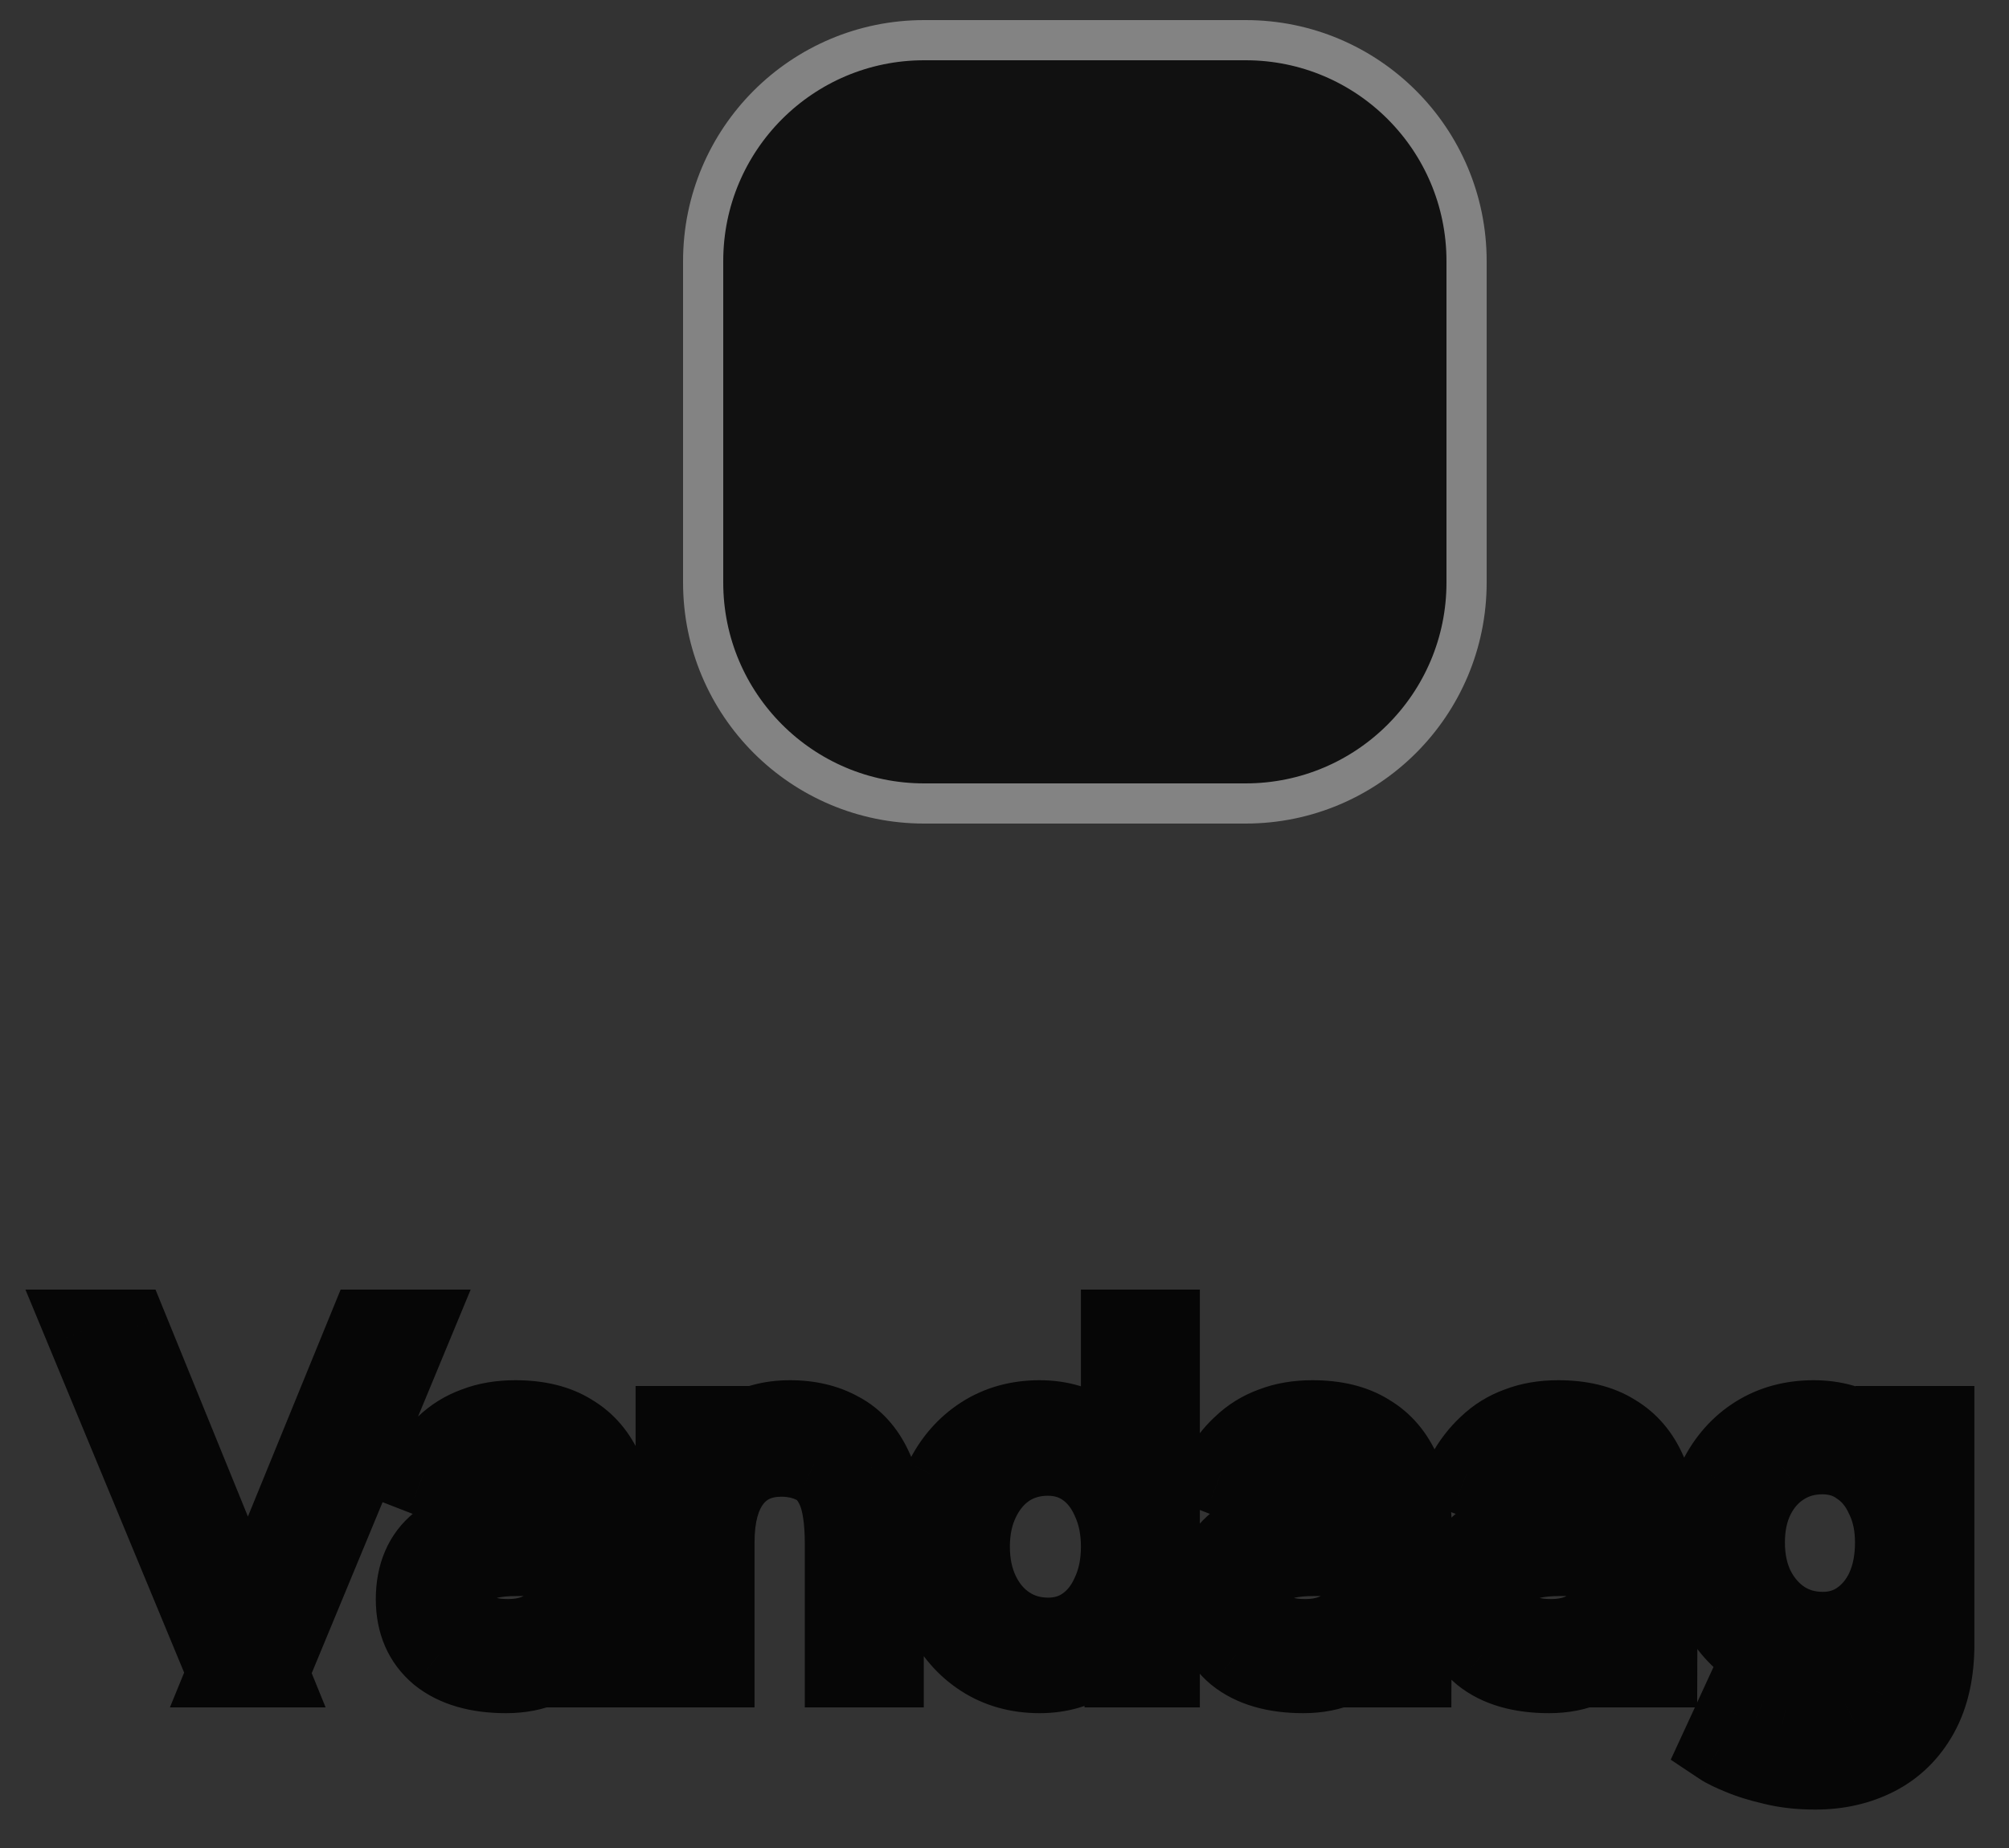 <svg width="50" height="46" viewBox="0 0 50 46" fill="none" xmlns="http://www.w3.org/2000/svg">
<rect x="0" y="0" width="50" height="46" fill="#333333" stroke="none"/>
<path d="M17.689 11.534L18.375 11.291C24.19 9.223 30.553 9.31 36.31 11.534V11.534" stroke="#060606" stroke-linecap="round"/>
<path d="M17.5 6.5C17.5 3.462 19.962 1 23 1H31C34.038 1 36.5 3.462 36.5 6.5V14.5C36.5 17.538 34.038 20 31 20H23C19.962 20 17.5 17.538 17.5 14.5V6.5Z" fill="#111111" stroke="#838383"/>
<mask id="path-3-outside-1_39_1926" maskUnits="userSpaceOnUse" x="0" y="31.5" width="50" height="14" fill="black">
<rect fill="white" y="31.5" width="50" height="14"/>
<path d="M5.717 41.5L9.149 33.1H10.217L6.737 41.5H5.717ZM5.609 41.5L2.129 33.1H3.197L6.617 41.5H5.609ZM14.397 41.5L14.349 40.516V38.332C14.349 37.86 14.297 37.472 14.193 37.168C14.089 36.856 13.925 36.62 13.701 36.46C13.477 36.3 13.185 36.22 12.825 36.22C12.497 36.22 12.213 36.288 11.973 36.424C11.741 36.552 11.549 36.76 11.397 37.048L10.533 36.712C10.685 36.432 10.869 36.192 11.085 35.992C11.301 35.784 11.553 35.628 11.841 35.524C12.129 35.412 12.457 35.356 12.825 35.356C13.385 35.356 13.845 35.468 14.205 35.692C14.573 35.908 14.849 36.232 15.033 36.664C15.217 37.088 15.305 37.616 15.297 38.248L15.285 41.5H14.397ZM12.597 41.644C11.893 41.644 11.341 41.484 10.941 41.164C10.549 40.836 10.353 40.384 10.353 39.808C10.353 39.2 10.553 38.736 10.953 38.416C11.361 38.088 11.929 37.924 12.657 37.924H14.373V38.728H12.873C12.313 38.728 11.913 38.82 11.673 39.004C11.441 39.188 11.325 39.452 11.325 39.796C11.325 40.108 11.441 40.356 11.673 40.54C11.905 40.716 12.229 40.804 12.645 40.804C12.989 40.804 13.289 40.732 13.545 40.588C13.801 40.436 13.997 40.224 14.133 39.952C14.277 39.672 14.349 39.344 14.349 38.968H14.757C14.757 39.784 14.573 40.436 14.205 40.924C13.837 41.404 13.301 41.644 12.597 41.644ZM16.819 41.5V35.5H17.718L17.779 36.604V41.5H16.819ZM21.03 41.5V38.428H21.991V41.5H21.03ZM21.03 38.428C21.03 37.836 20.962 37.384 20.826 37.072C20.691 36.76 20.503 36.548 20.262 36.436C20.023 36.316 19.75 36.256 19.447 36.256C18.919 36.256 18.506 36.444 18.21 36.82C17.922 37.188 17.779 37.712 17.779 38.392H17.311C17.311 37.76 17.402 37.216 17.587 36.76C17.77 36.304 18.038 35.956 18.39 35.716C18.742 35.476 19.166 35.356 19.663 35.356C20.134 35.356 20.543 35.452 20.887 35.644C21.238 35.828 21.511 36.124 21.703 36.532C21.902 36.94 21.998 37.476 21.991 38.14V38.428H21.03ZM27.95 41.5L27.902 40.384V33.1H28.862V41.5H27.95ZM25.874 41.644C25.338 41.644 24.866 41.512 24.458 41.248C24.05 40.984 23.73 40.616 23.498 40.144C23.274 39.664 23.162 39.116 23.162 38.5C23.162 37.876 23.274 37.328 23.498 36.856C23.73 36.384 24.05 36.016 24.458 35.752C24.866 35.488 25.338 35.356 25.874 35.356C26.378 35.356 26.818 35.488 27.194 35.752C27.578 36.016 27.874 36.384 28.082 36.856C28.29 37.328 28.394 37.876 28.394 38.5C28.394 39.116 28.29 39.664 28.082 40.144C27.874 40.616 27.578 40.984 27.194 41.248C26.818 41.512 26.378 41.644 25.874 41.644ZM26.09 40.768C26.442 40.768 26.754 40.672 27.026 40.48C27.298 40.288 27.51 40.02 27.662 39.676C27.822 39.332 27.902 38.94 27.902 38.5C27.902 38.06 27.822 37.668 27.662 37.324C27.51 36.98 27.298 36.712 27.026 36.52C26.754 36.328 26.438 36.232 26.078 36.232C25.702 36.232 25.366 36.328 25.07 36.52C24.782 36.712 24.554 36.98 24.386 37.324C24.218 37.668 24.134 38.06 24.134 38.5C24.134 38.94 24.218 39.332 24.386 39.676C24.554 40.02 24.786 40.288 25.082 40.48C25.378 40.672 25.714 40.768 26.09 40.768ZM34.237 41.5L34.189 40.516V38.332C34.189 37.86 34.137 37.472 34.033 37.168C33.929 36.856 33.765 36.62 33.541 36.46C33.317 36.3 33.025 36.22 32.665 36.22C32.337 36.22 32.053 36.288 31.813 36.424C31.581 36.552 31.389 36.76 31.237 37.048L30.373 36.712C30.525 36.432 30.709 36.192 30.925 35.992C31.141 35.784 31.393 35.628 31.681 35.524C31.969 35.412 32.297 35.356 32.665 35.356C33.225 35.356 33.685 35.468 34.045 35.692C34.413 35.908 34.689 36.232 34.873 36.664C35.057 37.088 35.145 37.616 35.137 38.248L35.125 41.5H34.237ZM32.437 41.644C31.733 41.644 31.181 41.484 30.781 41.164C30.389 40.836 30.193 40.384 30.193 39.808C30.193 39.2 30.393 38.736 30.793 38.416C31.201 38.088 31.769 37.924 32.497 37.924H34.213V38.728H32.713C32.153 38.728 31.753 38.82 31.513 39.004C31.281 39.188 31.165 39.452 31.165 39.796C31.165 40.108 31.281 40.356 31.513 40.54C31.745 40.716 32.069 40.804 32.485 40.804C32.829 40.804 33.129 40.732 33.385 40.588C33.641 40.436 33.837 40.224 33.973 39.952C34.117 39.672 34.189 39.344 34.189 38.968H34.597C34.597 39.784 34.413 40.436 34.045 40.924C33.677 41.404 33.141 41.644 32.437 41.644ZM40.354 41.5L40.306 40.516V38.332C40.306 37.86 40.254 37.472 40.15 37.168C40.046 36.856 39.882 36.62 39.658 36.46C39.434 36.3 39.142 36.22 38.782 36.22C38.454 36.22 38.17 36.288 37.93 36.424C37.698 36.552 37.506 36.76 37.354 37.048L36.49 36.712C36.642 36.432 36.826 36.192 37.042 35.992C37.258 35.784 37.51 35.628 37.798 35.524C38.086 35.412 38.414 35.356 38.782 35.356C39.342 35.356 39.802 35.468 40.162 35.692C40.53 35.908 40.806 36.232 40.99 36.664C41.174 37.088 41.262 37.616 41.254 38.248L41.242 41.5H40.354ZM38.554 41.644C37.85 41.644 37.298 41.484 36.898 41.164C36.506 40.836 36.31 40.384 36.31 39.808C36.31 39.2 36.51 38.736 36.91 38.416C37.318 38.088 37.886 37.924 38.614 37.924H40.33V38.728H38.83C38.27 38.728 37.87 38.82 37.63 39.004C37.398 39.188 37.282 39.452 37.282 39.796C37.282 40.108 37.398 40.356 37.63 40.54C37.862 40.716 38.186 40.804 38.602 40.804C38.946 40.804 39.246 40.732 39.502 40.588C39.758 40.436 39.954 40.224 40.09 39.952C40.234 39.672 40.306 39.344 40.306 38.968H40.714C40.714 39.784 40.53 40.436 40.162 40.924C39.794 41.404 39.258 41.644 38.554 41.644ZM45.175 44.044C44.791 44.044 44.44 44.004 44.12 43.924C43.807 43.852 43.539 43.768 43.316 43.672C43.099 43.584 42.944 43.508 42.847 43.444L43.208 42.664C43.312 42.72 43.459 42.788 43.651 42.868C43.843 42.956 44.068 43.028 44.324 43.084C44.587 43.148 44.867 43.18 45.163 43.18C45.547 43.18 45.892 43.1 46.196 42.94C46.508 42.788 46.748 42.544 46.916 42.208C47.092 41.88 47.179 41.456 47.179 40.936V35.5H48.139V40.924C48.139 41.612 48.011 42.188 47.755 42.652C47.499 43.116 47.148 43.464 46.7 43.696C46.252 43.928 45.743 44.044 45.175 44.044ZM45.139 41.452C44.603 41.452 44.132 41.324 43.724 41.068C43.316 40.812 42.995 40.456 42.764 40C42.539 39.536 42.428 39.008 42.428 38.416C42.428 37.808 42.539 37.276 42.764 36.82C42.995 36.356 43.316 35.996 43.724 35.74C44.132 35.484 44.603 35.356 45.139 35.356C45.644 35.356 46.084 35.484 46.459 35.74C46.836 35.996 47.127 36.356 47.336 36.82C47.551 37.276 47.66 37.808 47.66 38.416C47.66 39.016 47.551 39.544 47.336 40C47.127 40.456 46.836 40.812 46.459 41.068C46.084 41.324 45.644 41.452 45.139 41.452ZM45.367 40.624C45.719 40.624 46.032 40.528 46.303 40.336C46.575 40.144 46.788 39.884 46.94 39.556C47.092 39.22 47.167 38.832 47.167 38.392C47.167 37.968 47.087 37.592 46.928 37.264C46.776 36.928 46.563 36.668 46.291 36.484C46.028 36.292 45.715 36.196 45.355 36.196C44.98 36.196 44.644 36.292 44.347 36.484C44.059 36.668 43.831 36.928 43.663 37.264C43.504 37.592 43.423 37.968 43.423 38.392C43.423 38.832 43.508 39.22 43.675 39.556C43.843 39.884 44.072 40.144 44.359 40.336C44.656 40.528 44.992 40.624 45.367 40.624Z"/>
</mask>
<path d="M5.717 41.5L9.149 33.1H10.217L6.737 41.5H5.717ZM5.609 41.5L2.129 33.1H3.197L6.617 41.5H5.609ZM14.397 41.5L14.349 40.516V38.332C14.349 37.86 14.297 37.472 14.193 37.168C14.089 36.856 13.925 36.62 13.701 36.46C13.477 36.3 13.185 36.22 12.825 36.22C12.497 36.22 12.213 36.288 11.973 36.424C11.741 36.552 11.549 36.76 11.397 37.048L10.533 36.712C10.685 36.432 10.869 36.192 11.085 35.992C11.301 35.784 11.553 35.628 11.841 35.524C12.129 35.412 12.457 35.356 12.825 35.356C13.385 35.356 13.845 35.468 14.205 35.692C14.573 35.908 14.849 36.232 15.033 36.664C15.217 37.088 15.305 37.616 15.297 38.248L15.285 41.5H14.397ZM12.597 41.644C11.893 41.644 11.341 41.484 10.941 41.164C10.549 40.836 10.353 40.384 10.353 39.808C10.353 39.2 10.553 38.736 10.953 38.416C11.361 38.088 11.929 37.924 12.657 37.924H14.373V38.728H12.873C12.313 38.728 11.913 38.82 11.673 39.004C11.441 39.188 11.325 39.452 11.325 39.796C11.325 40.108 11.441 40.356 11.673 40.54C11.905 40.716 12.229 40.804 12.645 40.804C12.989 40.804 13.289 40.732 13.545 40.588C13.801 40.436 13.997 40.224 14.133 39.952C14.277 39.672 14.349 39.344 14.349 38.968H14.757C14.757 39.784 14.573 40.436 14.205 40.924C13.837 41.404 13.301 41.644 12.597 41.644ZM16.819 41.5V35.5H17.718L17.779 36.604V41.5H16.819ZM21.03 41.5V38.428H21.991V41.5H21.03ZM21.03 38.428C21.03 37.836 20.962 37.384 20.826 37.072C20.691 36.76 20.503 36.548 20.262 36.436C20.023 36.316 19.75 36.256 19.447 36.256C18.919 36.256 18.506 36.444 18.21 36.82C17.922 37.188 17.779 37.712 17.779 38.392H17.311C17.311 37.76 17.402 37.216 17.587 36.76C17.77 36.304 18.038 35.956 18.39 35.716C18.742 35.476 19.166 35.356 19.663 35.356C20.134 35.356 20.543 35.452 20.887 35.644C21.238 35.828 21.511 36.124 21.703 36.532C21.902 36.94 21.998 37.476 21.991 38.14V38.428H21.03ZM27.95 41.5L27.902 40.384V33.1H28.862V41.5H27.95ZM25.874 41.644C25.338 41.644 24.866 41.512 24.458 41.248C24.05 40.984 23.73 40.616 23.498 40.144C23.274 39.664 23.162 39.116 23.162 38.5C23.162 37.876 23.274 37.328 23.498 36.856C23.73 36.384 24.05 36.016 24.458 35.752C24.866 35.488 25.338 35.356 25.874 35.356C26.378 35.356 26.818 35.488 27.194 35.752C27.578 36.016 27.874 36.384 28.082 36.856C28.29 37.328 28.394 37.876 28.394 38.5C28.394 39.116 28.29 39.664 28.082 40.144C27.874 40.616 27.578 40.984 27.194 41.248C26.818 41.512 26.378 41.644 25.874 41.644ZM26.09 40.768C26.442 40.768 26.754 40.672 27.026 40.48C27.298 40.288 27.51 40.02 27.662 39.676C27.822 39.332 27.902 38.94 27.902 38.5C27.902 38.06 27.822 37.668 27.662 37.324C27.51 36.98 27.298 36.712 27.026 36.52C26.754 36.328 26.438 36.232 26.078 36.232C25.702 36.232 25.366 36.328 25.07 36.52C24.782 36.712 24.554 36.98 24.386 37.324C24.218 37.668 24.134 38.06 24.134 38.5C24.134 38.94 24.218 39.332 24.386 39.676C24.554 40.02 24.786 40.288 25.082 40.48C25.378 40.672 25.714 40.768 26.09 40.768ZM34.237 41.5L34.189 40.516V38.332C34.189 37.86 34.137 37.472 34.033 37.168C33.929 36.856 33.765 36.62 33.541 36.46C33.317 36.3 33.025 36.22 32.665 36.22C32.337 36.22 32.053 36.288 31.813 36.424C31.581 36.552 31.389 36.76 31.237 37.048L30.373 36.712C30.525 36.432 30.709 36.192 30.925 35.992C31.141 35.784 31.393 35.628 31.681 35.524C31.969 35.412 32.297 35.356 32.665 35.356C33.225 35.356 33.685 35.468 34.045 35.692C34.413 35.908 34.689 36.232 34.873 36.664C35.057 37.088 35.145 37.616 35.137 38.248L35.125 41.5H34.237ZM32.437 41.644C31.733 41.644 31.181 41.484 30.781 41.164C30.389 40.836 30.193 40.384 30.193 39.808C30.193 39.2 30.393 38.736 30.793 38.416C31.201 38.088 31.769 37.924 32.497 37.924H34.213V38.728H32.713C32.153 38.728 31.753 38.82 31.513 39.004C31.281 39.188 31.165 39.452 31.165 39.796C31.165 40.108 31.281 40.356 31.513 40.54C31.745 40.716 32.069 40.804 32.485 40.804C32.829 40.804 33.129 40.732 33.385 40.588C33.641 40.436 33.837 40.224 33.973 39.952C34.117 39.672 34.189 39.344 34.189 38.968H34.597C34.597 39.784 34.413 40.436 34.045 40.924C33.677 41.404 33.141 41.644 32.437 41.644ZM40.354 41.5L40.306 40.516V38.332C40.306 37.86 40.254 37.472 40.15 37.168C40.046 36.856 39.882 36.62 39.658 36.46C39.434 36.3 39.142 36.22 38.782 36.22C38.454 36.22 38.17 36.288 37.93 36.424C37.698 36.552 37.506 36.76 37.354 37.048L36.49 36.712C36.642 36.432 36.826 36.192 37.042 35.992C37.258 35.784 37.51 35.628 37.798 35.524C38.086 35.412 38.414 35.356 38.782 35.356C39.342 35.356 39.802 35.468 40.162 35.692C40.53 35.908 40.806 36.232 40.99 36.664C41.174 37.088 41.262 37.616 41.254 38.248L41.242 41.5H40.354ZM38.554 41.644C37.85 41.644 37.298 41.484 36.898 41.164C36.506 40.836 36.31 40.384 36.31 39.808C36.31 39.2 36.51 38.736 36.91 38.416C37.318 38.088 37.886 37.924 38.614 37.924H40.33V38.728H38.83C38.27 38.728 37.87 38.82 37.63 39.004C37.398 39.188 37.282 39.452 37.282 39.796C37.282 40.108 37.398 40.356 37.63 40.54C37.862 40.716 38.186 40.804 38.602 40.804C38.946 40.804 39.246 40.732 39.502 40.588C39.758 40.436 39.954 40.224 40.09 39.952C40.234 39.672 40.306 39.344 40.306 38.968H40.714C40.714 39.784 40.53 40.436 40.162 40.924C39.794 41.404 39.258 41.644 38.554 41.644ZM45.175 44.044C44.791 44.044 44.44 44.004 44.12 43.924C43.807 43.852 43.539 43.768 43.316 43.672C43.099 43.584 42.944 43.508 42.847 43.444L43.208 42.664C43.312 42.72 43.459 42.788 43.651 42.868C43.843 42.956 44.068 43.028 44.324 43.084C44.587 43.148 44.867 43.18 45.163 43.18C45.547 43.18 45.892 43.1 46.196 42.94C46.508 42.788 46.748 42.544 46.916 42.208C47.092 41.88 47.179 41.456 47.179 40.936V35.5H48.139V40.924C48.139 41.612 48.011 42.188 47.755 42.652C47.499 43.116 47.148 43.464 46.7 43.696C46.252 43.928 45.743 44.044 45.175 44.044ZM45.139 41.452C44.603 41.452 44.132 41.324 43.724 41.068C43.316 40.812 42.995 40.456 42.764 40C42.539 39.536 42.428 39.008 42.428 38.416C42.428 37.808 42.539 37.276 42.764 36.82C42.995 36.356 43.316 35.996 43.724 35.74C44.132 35.484 44.603 35.356 45.139 35.356C45.644 35.356 46.084 35.484 46.459 35.74C46.836 35.996 47.127 36.356 47.336 36.82C47.551 37.276 47.66 37.808 47.66 38.416C47.66 39.016 47.551 39.544 47.336 40C47.127 40.456 46.836 40.812 46.459 41.068C46.084 41.324 45.644 41.452 45.139 41.452ZM45.367 40.624C45.719 40.624 46.032 40.528 46.303 40.336C46.575 40.144 46.788 39.884 46.94 39.556C47.092 39.22 47.167 38.832 47.167 38.392C47.167 37.968 47.087 37.592 46.928 37.264C46.776 36.928 46.563 36.668 46.291 36.484C46.028 36.292 45.715 36.196 45.355 36.196C44.98 36.196 44.644 36.292 44.347 36.484C44.059 36.668 43.831 36.928 43.663 37.264C43.504 37.592 43.423 37.968 43.423 38.392C43.423 38.832 43.508 39.22 43.675 39.556C43.843 39.884 44.072 40.144 44.359 40.336C44.656 40.528 44.992 40.624 45.367 40.624Z" fill="#F5F5F5"/>
<path d="M5.717 41.5L4.792 41.122L4.229 42.5H5.717V41.5ZM9.149 33.1V32.1H8.478L8.224 32.722L9.149 33.1ZM10.217 33.1L11.141 33.483L11.714 32.1H10.217V33.1ZM6.737 41.5V42.5H7.406L7.661 41.883L6.737 41.5ZM5.609 41.5L4.686 41.883L4.941 42.5H5.609V41.5ZM2.129 33.1V32.1H0.633L1.206 33.483L2.129 33.1ZM3.197 33.1L4.124 32.723L3.87 32.1H3.197V33.1ZM6.617 41.5V42.5H8.104L7.544 41.123L6.617 41.5ZM6.643 41.878L10.075 33.478L8.224 32.722L4.792 41.122L6.643 41.878ZM9.149 34.1H10.217V32.1H9.149V34.1ZM9.294 32.717L5.814 41.117L7.661 41.883L11.141 33.483L9.294 32.717ZM6.737 40.5H5.717V42.5H6.737V40.5ZM6.533 41.117L3.053 32.717L1.206 33.483L4.686 41.883L6.533 41.117ZM2.129 34.1H3.197V32.1H2.129V34.1ZM2.271 33.477L5.691 41.877L7.544 41.123L4.124 32.723L2.271 33.477ZM6.617 40.5H5.609V42.5H6.617V40.5ZM14.397 41.5L13.399 41.549L13.445 42.5H14.397V41.5ZM14.349 40.516H13.349V40.54L13.351 40.565L14.349 40.516ZM14.193 37.168L13.245 37.484L13.247 37.492L14.193 37.168ZM11.973 36.424L12.456 37.3L12.466 37.294L11.973 36.424ZM11.397 37.048L11.035 37.98L11.866 38.303L12.282 37.515L11.397 37.048ZM10.533 36.712L9.654 36.235L9.113 37.233L10.171 37.644L10.533 36.712ZM11.085 35.992L11.765 36.726L11.772 36.719L11.779 36.712L11.085 35.992ZM11.841 35.524L12.181 36.465L12.192 36.46L12.204 36.456L11.841 35.524ZM14.205 35.692L13.677 36.541L13.688 36.548L13.699 36.554L14.205 35.692ZM15.033 36.664L14.113 37.056L14.116 37.062L15.033 36.664ZM15.297 38.248L14.297 38.235L14.297 38.244L15.297 38.248ZM15.285 41.5V42.5H16.282L16.285 41.504L15.285 41.5ZM10.941 41.164L10.3 41.931L10.308 41.938L10.317 41.945L10.941 41.164ZM10.953 38.416L11.578 39.197L11.58 39.195L10.953 38.416ZM14.373 37.924H15.373V36.924H14.373V37.924ZM14.373 38.728V39.728H15.373V38.728H14.373ZM11.673 39.004L11.065 38.21L11.058 38.215L11.052 38.221L11.673 39.004ZM11.673 40.54L11.052 41.324L11.06 41.33L11.069 41.337L11.673 40.54ZM13.545 40.588L14.036 41.46L14.046 41.454L14.056 41.448L13.545 40.588ZM14.133 39.952L13.244 39.495L13.239 39.505L14.133 39.952ZM14.349 38.968V37.968H13.349V38.968H14.349ZM14.757 38.968H15.757V37.968H14.757V38.968ZM14.205 40.924L14.999 41.532L15.004 41.526L14.205 40.924ZM15.396 41.451L15.348 40.467L13.351 40.565L13.399 41.549L15.396 41.451ZM15.349 40.516V38.332H13.349V40.516H15.349ZM15.349 38.332C15.349 37.797 15.292 37.289 15.139 36.844L13.247 37.492C13.303 37.655 13.349 37.923 13.349 38.332H15.349ZM15.142 36.852C14.985 36.379 14.71 35.952 14.283 35.646L13.12 37.274C13.141 37.288 13.194 37.333 13.245 37.484L15.142 36.852ZM14.283 35.646C13.844 35.333 13.33 35.22 12.825 35.22V37.22C13.041 37.22 13.111 37.267 13.12 37.274L14.283 35.646ZM12.825 35.22C12.357 35.22 11.897 35.318 11.48 35.554L12.466 37.294C12.53 37.258 12.637 37.22 12.825 37.22V35.22ZM11.49 35.548C11.052 35.79 10.735 36.16 10.513 36.581L12.282 37.515C12.364 37.359 12.431 37.314 12.456 37.3L11.49 35.548ZM11.76 36.116L10.896 35.78L10.171 37.644L11.035 37.98L11.76 36.116ZM11.412 37.189C11.516 36.997 11.635 36.846 11.765 36.726L10.406 35.258C10.104 35.538 9.854 35.867 9.654 36.235L11.412 37.189ZM11.779 36.712C11.892 36.604 12.022 36.522 12.181 36.465L11.502 34.583C11.084 34.734 10.711 34.964 10.392 35.272L11.779 36.712ZM12.204 36.456C12.357 36.397 12.558 36.356 12.825 36.356V34.356C12.357 34.356 11.902 34.427 11.479 34.592L12.204 36.456ZM12.825 36.356C13.257 36.356 13.519 36.443 13.677 36.541L14.734 34.843C14.172 34.493 13.514 34.356 12.825 34.356V36.356ZM13.699 36.554C13.864 36.651 14.004 36.8 14.113 37.056L15.953 36.272C15.694 35.664 15.283 35.165 14.711 34.83L13.699 36.554ZM14.116 37.062C14.227 37.318 14.304 37.696 14.297 38.235L16.297 38.261C16.306 37.536 16.207 36.858 15.951 36.266L14.116 37.062ZM14.297 38.244L14.285 41.496L16.285 41.504L16.297 38.252L14.297 38.244ZM15.285 40.5H14.397V42.5H15.285V40.5ZM12.597 40.644C12.036 40.644 11.733 40.516 11.566 40.383L10.317 41.945C10.95 42.452 11.75 42.644 12.597 42.644V40.644ZM11.583 40.397C11.449 40.285 11.353 40.13 11.353 39.808H9.353C9.353 40.638 9.65 41.387 10.3 41.931L11.583 40.397ZM11.353 39.808C11.353 39.441 11.461 39.291 11.578 39.197L10.329 37.635C9.646 38.181 9.353 38.959 9.353 39.808H11.353ZM11.58 39.195C11.752 39.057 12.069 38.924 12.657 38.924V36.924C11.789 36.924 10.97 37.119 10.327 37.637L11.58 39.195ZM12.657 38.924H14.373V36.924H12.657V38.924ZM13.373 37.924V38.728H15.373V37.924H13.373ZM14.373 37.728H12.873V39.728H14.373V37.728ZM12.873 37.728C12.256 37.728 11.575 37.819 11.065 38.21L12.282 39.798C12.255 39.818 12.27 39.796 12.377 39.772C12.483 39.747 12.643 39.728 12.873 39.728V37.728ZM11.052 38.221C10.54 38.626 10.325 39.202 10.325 39.796H12.325C12.325 39.766 12.328 39.748 12.329 39.74C12.331 39.733 12.331 39.735 12.328 39.742C12.324 39.75 12.319 39.76 12.311 39.77C12.303 39.78 12.297 39.786 12.295 39.788L11.052 38.221ZM10.325 39.796C10.325 40.394 10.566 40.938 11.052 41.324L12.295 39.757C12.291 39.754 12.294 39.755 12.3 39.763C12.306 39.77 12.313 39.781 12.318 39.792C12.323 39.804 12.326 39.812 12.326 39.815C12.327 39.818 12.325 39.812 12.325 39.796H10.325ZM11.069 41.337C11.535 41.691 12.102 41.804 12.645 41.804V39.804C12.506 39.804 12.412 39.789 12.352 39.773C12.324 39.765 12.305 39.758 12.293 39.752C12.283 39.747 12.278 39.744 12.278 39.743L11.069 41.337ZM12.645 41.804C13.132 41.804 13.606 41.701 14.036 41.46L13.055 39.716C12.973 39.763 12.847 39.804 12.645 39.804V41.804ZM14.056 41.448C14.48 41.196 14.808 40.839 15.028 40.399L13.239 39.505C13.187 39.609 13.122 39.676 13.035 39.728L14.056 41.448ZM15.023 40.409C15.252 39.963 15.349 39.472 15.349 38.968H13.349C13.349 39.216 13.302 39.381 13.244 39.495L15.023 40.409ZM14.349 39.968H14.757V37.968H14.349V39.968ZM13.757 38.968C13.757 39.639 13.606 40.057 13.407 40.322L15.004 41.526C15.54 40.815 15.757 39.929 15.757 38.968H13.757ZM13.412 40.316C13.265 40.506 13.048 40.644 12.597 40.644V42.644C13.555 42.644 14.409 42.302 14.999 41.532L13.412 40.316ZM16.819 41.5H15.819V42.5H16.819V41.5ZM16.819 35.5V34.5H15.819V35.5H16.819ZM17.718 35.5L18.717 35.446L18.666 34.5H17.718V35.5ZM17.779 36.604H18.779V36.577L18.777 36.55L17.779 36.604ZM17.779 41.5V42.5H18.779V41.5H17.779ZM21.03 41.5H20.03V42.5H21.03V41.5ZM21.03 38.428V37.428H20.03V38.428H21.03ZM21.991 38.428H22.991V37.428H21.991V38.428ZM21.991 41.5V42.5H22.991V41.5H21.991ZM21.03 38.428H20.03V39.428H21.03V38.428ZM20.826 37.072L19.91 37.472L19.91 37.472L20.826 37.072ZM20.262 36.436L19.815 37.33L19.827 37.337L19.84 37.342L20.262 36.436ZM18.21 36.82L17.425 36.201L17.423 36.204L18.21 36.82ZM17.779 38.392V39.392H18.779V38.392H17.779ZM17.311 38.392H16.311V39.392H17.311V38.392ZM17.587 36.76L18.514 37.134L18.514 37.134L17.587 36.76ZM20.887 35.644L20.399 36.517L20.411 36.524L20.423 36.53L20.887 35.644ZM21.703 36.532L20.798 36.958L20.801 36.965L20.805 36.972L21.703 36.532ZM21.991 38.14L20.991 38.128V38.14H21.991ZM21.991 38.428V39.428H22.991V38.428H21.991ZM17.819 41.5V35.5H15.819V41.5H17.819ZM16.819 36.5H17.718V34.5H16.819V36.5ZM16.72 35.554L16.78 36.658L18.777 36.55L18.717 35.446L16.72 35.554ZM16.779 36.604V41.5H18.779V36.604H16.779ZM17.779 40.5H16.819V42.5H17.779V40.5ZM22.03 41.5V38.428H20.03V41.5H22.03ZM21.03 39.428H21.991V37.428H21.03V39.428ZM20.991 38.428V41.5H22.991V38.428H20.991ZM21.991 40.5H21.03V42.5H21.991V40.5ZM22.03 38.428C22.03 37.785 21.961 37.171 21.743 36.672L19.91 37.472C19.964 37.597 20.03 37.887 20.03 38.428H22.03ZM21.743 36.672C21.538 36.202 21.203 35.772 20.685 35.53L19.84 37.342C19.827 37.336 19.826 37.331 19.835 37.343C19.847 37.356 19.876 37.393 19.91 37.472L21.743 36.672ZM20.71 35.542C20.313 35.343 19.885 35.256 19.447 35.256V37.256C19.616 37.256 19.732 37.289 19.815 37.33L20.71 35.542ZM19.447 35.256C18.648 35.256 17.932 35.557 17.425 36.201L18.996 37.439C19.081 37.331 19.189 37.256 19.447 37.256V35.256ZM17.423 36.204C16.947 36.812 16.779 37.587 16.779 38.392H18.779C18.779 37.837 18.898 37.564 18.998 37.436L17.423 36.204ZM17.779 37.392H17.311V39.392H17.779V37.392ZM18.311 38.392C18.311 37.853 18.389 37.443 18.514 37.134L16.659 36.386C16.416 36.989 16.311 37.667 16.311 38.392H18.311ZM18.514 37.134C18.636 36.833 18.789 36.654 18.954 36.542L17.827 34.89C17.288 35.258 16.905 35.776 16.659 36.386L18.514 37.134ZM18.954 36.542C19.114 36.433 19.334 36.356 19.663 36.356V34.356C18.999 34.356 18.371 34.519 17.827 34.89L18.954 36.542ZM19.663 36.356C19.998 36.356 20.231 36.423 20.399 36.517L21.374 34.771C20.854 34.481 20.271 34.356 19.663 34.356V36.356ZM20.423 36.53C20.556 36.6 20.686 36.719 20.798 36.958L22.607 36.106C22.335 35.529 21.921 35.056 21.35 34.758L20.423 36.53ZM20.805 36.972C20.911 37.19 20.997 37.554 20.991 38.128L22.99 38.152C23 37.398 22.894 36.69 22.6 36.092L20.805 36.972ZM20.991 38.14V38.428H22.991V38.14H20.991ZM21.991 37.428H21.03V39.428H21.991V37.428ZM27.95 41.5L26.951 41.543L26.992 42.5H27.95V41.5ZM27.902 40.384H26.902V40.406L26.903 40.427L27.902 40.384ZM27.902 33.1V32.1H26.902V33.1H27.902ZM28.862 33.1H29.862V32.1H28.862V33.1ZM28.862 41.5V42.5H29.862V41.5H28.862ZM24.458 41.248L25.001 40.408L25.001 40.408L24.458 41.248ZM23.498 40.144L22.592 40.567L22.596 40.576L22.601 40.585L23.498 40.144ZM23.498 36.856L22.6 36.415L22.595 36.427L23.498 36.856ZM24.458 35.752L23.915 34.912L23.915 34.912L24.458 35.752ZM27.194 35.752L26.619 36.571L26.627 36.576L27.194 35.752ZM28.082 36.856L28.997 36.453L28.997 36.453L28.082 36.856ZM28.082 40.144L28.997 40.547L29 40.542L28.082 40.144ZM27.194 41.248L26.627 40.424L26.619 40.43L27.194 41.248ZM27.026 40.48L26.449 39.663L26.449 39.663L27.026 40.48ZM27.662 39.676L26.755 39.254L26.751 39.263L26.747 39.272L27.662 39.676ZM27.662 37.324L26.747 37.728L26.751 37.737L26.755 37.746L27.662 37.324ZM27.026 36.52L26.449 37.337L26.449 37.337L27.026 36.52ZM25.07 36.52L24.526 35.681L24.515 35.688L25.07 36.52ZM24.386 39.676L25.285 39.237L25.285 39.237L24.386 39.676ZM25.082 40.48L24.538 41.319L24.538 41.319L25.082 40.48ZM28.949 41.457L28.901 40.341L26.903 40.427L26.951 41.543L28.949 41.457ZM28.902 40.384V33.1H26.902V40.384H28.902ZM27.902 34.1H28.862V32.1H27.902V34.1ZM27.862 33.1V41.5H29.862V33.1H27.862ZM28.862 40.5H27.95V42.5H28.862V40.5ZM25.874 40.644C25.51 40.644 25.231 40.557 25.001 40.408L23.915 42.088C24.501 42.467 25.166 42.644 25.874 42.644V40.644ZM25.001 40.408C24.758 40.251 24.554 40.026 24.395 39.703L22.601 40.585C22.905 41.206 23.342 41.717 23.915 42.088L25.001 40.408ZM24.404 39.721C24.251 39.393 24.162 38.994 24.162 38.5H22.162C22.162 39.238 22.297 39.935 22.592 40.567L24.404 39.721ZM24.162 38.5C24.162 37.996 24.252 37.599 24.401 37.285L22.595 36.427C22.296 37.057 22.162 37.756 22.162 38.5H24.162ZM24.395 37.297C24.554 36.974 24.758 36.749 25.001 36.592L23.915 34.912C23.342 35.283 22.905 35.794 22.601 36.415L24.395 37.297ZM25.001 36.592C25.231 36.443 25.51 36.356 25.874 36.356V34.356C25.166 34.356 24.501 34.533 23.915 34.912L25.001 36.592ZM25.874 36.356C26.193 36.356 26.428 36.436 26.619 36.57L27.769 34.934C27.208 34.54 26.563 34.356 25.874 34.356V36.356ZM26.627 36.576C26.842 36.724 27.026 36.938 27.167 37.259L28.997 36.453C28.722 35.83 28.314 35.308 27.761 34.928L26.627 36.576ZM27.167 37.259C27.308 37.581 27.394 37.986 27.394 38.5H29.394C29.394 37.766 29.271 37.075 28.997 36.453L27.167 37.259ZM27.394 38.5C27.394 39.003 27.309 39.412 27.164 39.746L29 40.542C29.271 39.916 29.394 39.229 29.394 38.5H27.394ZM27.167 39.741C27.026 40.062 26.842 40.276 26.627 40.424L27.761 42.072C28.314 41.692 28.722 41.17 28.997 40.547L27.167 39.741ZM26.619 40.43C26.428 40.564 26.193 40.644 25.874 40.644V42.644C26.563 42.644 27.208 42.46 27.769 42.066L26.619 40.43ZM26.09 41.768C26.636 41.768 27.152 41.615 27.603 41.297L26.449 39.663C26.356 39.729 26.248 39.768 26.09 39.768V41.768ZM27.603 41.297C28.041 40.987 28.361 40.568 28.577 40.08L26.747 39.272C26.659 39.472 26.555 39.589 26.449 39.663L27.603 41.297ZM28.569 40.098C28.799 39.602 28.902 39.062 28.902 38.5H26.902C26.902 38.818 26.845 39.062 26.755 39.254L28.569 40.098ZM28.902 38.5C28.902 37.938 28.799 37.398 28.569 36.902L26.755 37.746C26.845 37.938 26.902 38.182 26.902 38.5H28.902ZM28.577 36.92C28.361 36.432 28.041 36.013 27.603 35.703L26.449 37.337C26.555 37.411 26.659 37.528 26.747 37.728L28.577 36.92ZM27.603 35.703C27.148 35.382 26.627 35.232 26.078 35.232V37.232C26.249 37.232 26.36 37.274 26.449 37.337L27.603 35.703ZM26.078 35.232C25.522 35.232 24.995 35.377 24.526 35.681L25.614 37.359C25.737 37.279 25.882 37.232 26.078 37.232V35.232ZM24.515 35.688C24.064 35.988 23.725 36.399 23.487 36.885L25.285 37.763C25.383 37.561 25.499 37.436 25.625 37.352L24.515 35.688ZM23.487 36.885C23.243 37.385 23.134 37.931 23.134 38.5H25.134C25.134 38.189 25.192 37.951 25.285 37.763L23.487 36.885ZM23.134 38.5C23.134 39.069 23.243 39.615 23.487 40.115L25.285 39.237C25.192 39.049 25.134 38.811 25.134 38.5H23.134ZM23.487 40.115C23.728 40.608 24.077 41.02 24.538 41.319L25.626 39.641C25.495 39.556 25.38 39.432 25.285 39.237L23.487 40.115ZM24.538 41.319C25.007 41.623 25.534 41.768 26.09 41.768V39.768C25.894 39.768 25.749 39.721 25.626 39.641L24.538 41.319ZM34.237 41.5L33.238 41.549L33.285 42.5H34.237V41.5ZM34.189 40.516H33.189V40.54L33.19 40.565L34.189 40.516ZM34.033 37.168L33.084 37.484L33.087 37.492L34.033 37.168ZM31.813 36.424L32.296 37.3L32.306 37.294L31.813 36.424ZM31.237 37.048L30.875 37.98L31.706 38.303L32.122 37.515L31.237 37.048ZM30.373 36.712L29.494 36.235L28.953 37.233L30.011 37.644L30.373 36.712ZM30.925 35.992L31.605 36.726L31.612 36.719L31.619 36.712L30.925 35.992ZM31.681 35.524L32.021 36.465L32.032 36.46L32.044 36.456L31.681 35.524ZM34.045 35.692L33.517 36.541L33.528 36.548L33.539 36.554L34.045 35.692ZM34.873 36.664L33.953 37.056L33.956 37.062L34.873 36.664ZM35.137 38.248L34.137 38.235L34.137 38.244L35.137 38.248ZM35.125 41.5V42.5H36.121L36.125 41.504L35.125 41.5ZM30.781 41.164L30.139 41.931L30.148 41.938L30.157 41.945L30.781 41.164ZM30.793 38.416L31.418 39.197L31.42 39.195L30.793 38.416ZM34.213 37.924H35.213V36.924H34.213V37.924ZM34.213 38.728V39.728H35.213V38.728H34.213ZM31.513 39.004L30.905 38.21L30.898 38.215L30.892 38.221L31.513 39.004ZM31.513 40.54L30.892 41.324L30.9 41.33L30.909 41.337L31.513 40.54ZM33.385 40.588L33.875 41.46L33.886 41.454L33.896 41.448L33.385 40.588ZM33.973 39.952L33.084 39.495L33.079 39.505L33.973 39.952ZM34.189 38.968V37.968H33.189V38.968H34.189ZM34.597 38.968H35.597V37.968H34.597V38.968ZM34.045 40.924L34.839 41.532L34.844 41.526L34.045 40.924ZM35.236 41.451L35.188 40.467L33.19 40.565L33.238 41.549L35.236 41.451ZM35.189 40.516V38.332H33.189V40.516H35.189ZM35.189 38.332C35.189 37.797 35.132 37.289 34.979 36.844L33.087 37.492C33.143 37.655 33.189 37.923 33.189 38.332H35.189ZM34.982 36.852C34.824 36.379 34.55 35.952 34.122 35.646L32.96 37.274C32.98 37.288 33.034 37.333 33.084 37.484L34.982 36.852ZM34.122 35.646C33.683 35.333 33.17 35.22 32.665 35.22V37.22C32.88 37.22 32.951 37.267 32.96 37.274L34.122 35.646ZM32.665 35.22C32.197 35.22 31.737 35.318 31.32 35.554L32.306 37.294C32.37 37.258 32.477 37.22 32.665 37.22V35.22ZM31.33 35.548C30.892 35.79 30.575 36.16 30.353 36.581L32.122 37.515C32.203 37.359 32.27 37.314 32.296 37.3L31.33 35.548ZM31.6 36.116L30.736 35.78L30.011 37.644L30.875 37.98L31.6 36.116ZM31.252 37.189C31.356 36.997 31.475 36.846 31.605 36.726L30.246 35.258C29.943 35.538 29.694 35.867 29.494 36.235L31.252 37.189ZM31.619 36.712C31.731 36.604 31.862 36.522 32.021 36.465L31.341 34.583C30.924 34.734 30.551 34.964 30.232 35.272L31.619 36.712ZM32.044 36.456C32.196 36.397 32.398 36.356 32.665 36.356V34.356C32.196 34.356 31.742 34.427 31.319 34.592L32.044 36.456ZM32.665 36.356C33.097 36.356 33.359 36.443 33.517 36.541L34.574 34.843C34.012 34.493 33.353 34.356 32.665 34.356V36.356ZM33.539 36.554C33.703 36.651 33.844 36.8 33.953 37.056L35.793 36.272C35.534 35.664 35.123 35.165 34.551 34.83L33.539 36.554ZM33.956 37.062C34.067 37.318 34.144 37.696 34.137 38.235L36.137 38.261C36.146 37.536 36.047 36.858 35.791 36.266L33.956 37.062ZM34.137 38.244L34.125 41.496L36.125 41.504L36.137 38.252L34.137 38.244ZM35.125 40.5H34.237V42.5H35.125V40.5ZM32.437 40.644C31.876 40.644 31.572 40.516 31.406 40.383L30.157 41.945C30.79 42.452 31.59 42.644 32.437 42.644V40.644ZM31.423 40.397C31.288 40.285 31.193 40.13 31.193 39.808H29.193C29.193 40.638 29.49 41.387 30.139 41.931L31.423 40.397ZM31.193 39.808C31.193 39.441 31.3 39.291 31.418 39.197L30.169 37.635C29.486 38.181 29.193 38.959 29.193 39.808H31.193ZM31.42 39.195C31.592 39.057 31.909 38.924 32.497 38.924V36.924C31.629 36.924 30.81 37.119 30.167 37.637L31.42 39.195ZM32.497 38.924H34.213V36.924H32.497V38.924ZM33.213 37.924V38.728H35.213V37.924H33.213ZM34.213 37.728H32.713V39.728H34.213V37.728ZM32.713 37.728C32.096 37.728 31.415 37.819 30.905 38.21L32.122 39.798C32.095 39.818 32.11 39.796 32.217 39.772C32.323 39.747 32.483 39.728 32.713 39.728V37.728ZM30.892 38.221C30.38 38.626 30.165 39.202 30.165 39.796H32.165C32.165 39.766 32.168 39.748 32.169 39.74C32.171 39.733 32.171 39.735 32.168 39.742C32.164 39.75 32.158 39.76 32.151 39.77C32.143 39.78 32.136 39.786 32.135 39.788L30.892 38.221ZM30.165 39.796C30.165 40.394 30.406 40.938 30.892 41.324L32.135 39.757C32.131 39.754 32.134 39.755 32.14 39.763C32.146 39.77 32.153 39.781 32.158 39.792C32.163 39.804 32.166 39.812 32.166 39.815C32.167 39.818 32.165 39.812 32.165 39.796H30.165ZM30.909 41.337C31.375 41.691 31.942 41.804 32.485 41.804V39.804C32.346 39.804 32.251 39.789 32.192 39.773C32.163 39.765 32.145 39.758 32.133 39.752C32.122 39.747 32.118 39.744 32.118 39.743L30.909 41.337ZM32.485 41.804C32.971 41.804 33.446 41.701 33.875 41.46L32.895 39.716C32.812 39.763 32.687 39.804 32.485 39.804V41.804ZM33.896 41.448C34.32 41.196 34.648 40.839 34.868 40.399L33.079 39.505C33.027 39.609 32.962 39.676 32.875 39.728L33.896 41.448ZM34.862 40.409C35.092 39.963 35.189 39.472 35.189 38.968H33.189C33.189 39.216 33.142 39.381 33.084 39.495L34.862 40.409ZM34.189 39.968H34.597V37.968H34.189V39.968ZM33.597 38.968C33.597 39.639 33.446 40.057 33.247 40.322L34.844 41.526C35.38 40.815 35.597 39.929 35.597 38.968H33.597ZM33.252 40.316C33.105 40.506 32.888 40.644 32.437 40.644V42.644C33.395 42.644 34.249 42.302 34.839 41.532L33.252 40.316ZM40.354 41.5L39.355 41.549L39.402 42.5H40.354V41.5ZM40.306 40.516H39.306V40.54L39.307 40.565L40.306 40.516ZM40.15 37.168L39.202 37.484L39.204 37.492L40.15 37.168ZM37.93 36.424L38.413 37.3L38.423 37.294L37.93 36.424ZM37.354 37.048L36.992 37.98L37.823 38.303L38.239 37.515L37.354 37.048ZM36.49 36.712L35.611 36.235L35.07 37.233L36.128 37.644L36.49 36.712ZM37.042 35.992L37.722 36.726L37.729 36.719L37.736 36.712L37.042 35.992ZM37.798 35.524L38.138 36.465L38.15 36.46L38.161 36.456L37.798 35.524ZM40.162 35.692L39.634 36.541L39.645 36.548L39.656 36.554L40.162 35.692ZM40.99 36.664L40.07 37.056L40.073 37.062L40.99 36.664ZM41.254 38.248L40.254 38.235L40.254 38.244L41.254 38.248ZM41.242 41.5V42.5H42.239L42.242 41.504L41.242 41.5ZM36.898 41.164L36.257 41.931L36.265 41.938L36.274 41.945L36.898 41.164ZM36.91 38.416L37.535 39.197L37.537 39.195L36.91 38.416ZM40.33 37.924H41.33V36.924H40.33V37.924ZM40.33 38.728V39.728H41.33V38.728H40.33ZM37.63 39.004L37.022 38.21L37.015 38.215L37.009 38.221L37.63 39.004ZM37.63 40.54L37.009 41.324L37.017 41.33L37.026 41.337L37.63 40.54ZM39.502 40.588L39.993 41.46L40.003 41.454L40.013 41.448L39.502 40.588ZM40.09 39.952L39.201 39.495L39.196 39.505L40.09 39.952ZM40.306 38.968V37.968H39.306V38.968H40.306ZM40.714 38.968H41.714V37.968H40.714V38.968ZM40.162 40.924L40.956 41.532L40.961 41.526L40.162 40.924ZM41.353 41.451L41.305 40.467L39.307 40.565L39.355 41.549L41.353 41.451ZM41.306 40.516V38.332H39.306V40.516H41.306ZM41.306 38.332C41.306 37.797 41.249 37.289 41.096 36.844L39.204 37.492C39.26 37.655 39.306 37.923 39.306 38.332H41.306ZM41.099 36.852C40.942 36.379 40.667 35.952 40.24 35.646L39.077 37.274C39.098 37.288 39.151 37.333 39.202 37.484L41.099 36.852ZM40.24 35.646C39.801 35.333 39.287 35.22 38.782 35.22V37.22C38.998 37.22 39.068 37.267 39.077 37.274L40.24 35.646ZM38.782 35.22C38.314 35.22 37.854 35.318 37.437 35.554L38.423 37.294C38.487 37.258 38.594 37.22 38.782 37.22V35.22ZM37.447 35.548C37.009 35.79 36.692 36.16 36.47 36.581L38.239 37.515C38.321 37.359 38.388 37.314 38.413 37.3L37.447 35.548ZM37.717 36.116L36.853 35.78L36.128 37.644L36.992 37.98L37.717 36.116ZM37.369 37.189C37.474 36.997 37.592 36.846 37.722 36.726L36.363 35.258C36.061 35.538 35.811 35.867 35.611 36.235L37.369 37.189ZM37.736 36.712C37.849 36.604 37.979 36.522 38.138 36.465L37.459 34.583C37.041 34.734 36.668 34.964 36.349 35.272L37.736 36.712ZM38.161 36.456C38.313 36.397 38.515 36.356 38.782 36.356V34.356C38.313 34.356 37.859 34.427 37.436 34.592L38.161 36.456ZM38.782 36.356C39.214 36.356 39.476 36.443 39.634 36.541L40.691 34.843C40.129 34.493 39.471 34.356 38.782 34.356V36.356ZM39.656 36.554C39.821 36.651 39.961 36.8 40.07 37.056L41.91 36.272C41.651 35.664 41.24 35.165 40.669 34.83L39.656 36.554ZM40.073 37.062C40.184 37.318 40.261 37.696 40.254 38.235L42.254 38.261C42.263 37.536 42.165 36.858 41.908 36.266L40.073 37.062ZM40.254 38.244L40.242 41.496L42.242 41.504L42.254 38.252L40.254 38.244ZM41.242 40.5H40.354V42.5H41.242V40.5ZM38.554 40.644C37.993 40.644 37.69 40.516 37.523 40.383L36.274 41.945C36.907 42.452 37.708 42.644 38.554 42.644V40.644ZM37.54 40.397C37.406 40.285 37.31 40.13 37.31 39.808H35.31C35.31 40.638 35.607 41.387 36.257 41.931L37.54 40.397ZM37.31 39.808C37.31 39.441 37.418 39.291 37.535 39.197L36.286 37.635C35.603 38.181 35.31 38.959 35.31 39.808H37.31ZM37.537 39.195C37.709 39.057 38.026 38.924 38.614 38.924V36.924C37.746 36.924 36.928 37.119 36.284 37.637L37.537 39.195ZM38.614 38.924H40.33V36.924H38.614V38.924ZM39.33 37.924V38.728H41.33V37.924H39.33ZM40.33 37.728H38.83V39.728H40.33V37.728ZM38.83 37.728C38.213 37.728 37.532 37.819 37.022 38.21L38.239 39.798C38.212 39.818 38.227 39.796 38.334 39.772C38.44 39.747 38.6 39.728 38.83 39.728V37.728ZM37.009 38.221C36.497 38.626 36.282 39.202 36.282 39.796H38.282C38.282 39.766 38.285 39.748 38.286 39.74C38.288 39.733 38.288 39.735 38.285 39.742C38.281 39.75 38.276 39.76 38.268 39.77C38.26 39.78 38.254 39.786 38.252 39.788L37.009 38.221ZM36.282 39.796C36.282 40.394 36.523 40.938 37.009 41.324L38.252 39.757C38.248 39.754 38.251 39.755 38.257 39.763C38.263 39.77 38.27 39.781 38.275 39.792C38.281 39.804 38.283 39.812 38.283 39.815C38.284 39.818 38.282 39.812 38.282 39.796H36.282ZM37.026 41.337C37.492 41.691 38.059 41.804 38.602 41.804V39.804C38.463 39.804 38.368 39.789 38.309 39.773C38.281 39.765 38.262 39.758 38.251 39.752C38.239 39.747 38.235 39.744 38.235 39.743L37.026 41.337ZM38.602 41.804C39.089 41.804 39.563 41.701 39.993 41.46L39.012 39.716C38.93 39.763 38.804 39.804 38.602 39.804V41.804ZM40.013 41.448C40.438 41.196 40.765 40.839 40.985 40.399L39.196 39.505C39.144 39.609 39.079 39.676 38.992 39.728L40.013 41.448ZM40.98 40.409C41.209 39.963 41.306 39.472 41.306 38.968H39.306C39.306 39.216 39.26 39.381 39.201 39.495L40.98 40.409ZM40.306 39.968H40.714V37.968H40.306V39.968ZM39.714 38.968C39.714 39.639 39.563 40.057 39.364 40.322L40.961 41.526C41.497 40.815 41.714 39.929 41.714 38.968H39.714ZM39.369 40.316C39.222 40.506 39.005 40.644 38.554 40.644V42.644C39.512 42.644 40.366 42.302 40.956 41.532L39.369 40.316ZM44.12 43.924L44.362 42.954L44.353 42.952L44.344 42.95L44.12 43.924ZM43.316 43.672L43.709 42.753L43.701 42.749L43.693 42.746L43.316 43.672ZM42.847 43.444L41.94 43.025L41.581 43.802L42.293 44.276L42.847 43.444ZM43.208 42.664L43.682 41.783L42.745 41.279L42.3 42.245L43.208 42.664ZM43.651 42.868L44.068 41.959L44.052 41.952L44.036 41.945L43.651 42.868ZM44.324 43.084L44.559 42.112L44.548 42.109L44.537 42.107L44.324 43.084ZM46.196 42.94L45.758 42.041L45.744 42.048L45.73 42.055L46.196 42.94ZM46.916 42.208L46.034 41.735L46.028 41.748L46.021 41.761L46.916 42.208ZM47.179 35.5V34.5H46.179V35.5H47.179ZM48.139 35.5H49.139V34.5H48.139V35.5ZM47.755 42.652L46.88 42.169L46.88 42.169L47.755 42.652ZM43.724 41.068L44.255 40.221L43.724 41.068ZM42.764 40L41.863 40.435L41.867 40.444L41.872 40.453L42.764 40ZM42.764 36.82L41.869 36.373L41.866 36.379L42.764 36.82ZM46.459 35.74L45.897 36.567L45.897 36.567L46.459 35.74ZM47.336 36.82L46.423 37.229L46.427 37.239L46.432 37.248L47.336 36.82ZM47.336 40L46.432 39.572L46.429 39.578L46.426 39.585L47.336 40ZM46.459 41.068L45.897 40.241L45.897 40.241L46.459 41.068ZM46.303 40.336L46.88 41.153L46.88 41.153L46.303 40.336ZM46.94 39.556L47.847 39.977L47.851 39.968L46.94 39.556ZM46.928 37.264L46.016 37.676L46.022 37.689L46.029 37.702L46.928 37.264ZM46.291 36.484L45.703 37.293L45.717 37.303L45.731 37.312L46.291 36.484ZM44.347 36.484L44.886 37.327L44.892 37.323L44.347 36.484ZM43.663 37.264L42.769 36.817L42.765 36.826L43.663 37.264ZM43.675 39.556L42.781 40.003L42.785 40.012L43.675 39.556ZM44.359 40.336L43.805 41.168L43.815 41.175L44.359 40.336ZM45.175 43.044C44.86 43.044 44.591 43.011 44.362 42.954L43.877 44.894C44.288 44.997 44.723 45.044 45.175 45.044V43.044ZM44.344 42.95C44.073 42.887 43.865 42.819 43.709 42.753L42.922 44.591C43.214 44.717 43.542 44.817 43.895 44.898L44.344 42.95ZM43.693 42.746C43.599 42.708 43.527 42.676 43.474 42.65C43.419 42.623 43.399 42.61 43.402 42.612L42.293 44.276C42.476 44.398 42.71 44.505 42.938 44.598L43.693 42.746ZM43.755 43.863L44.115 43.083L42.3 42.245L41.94 43.025L43.755 43.863ZM42.733 43.544C42.88 43.624 43.064 43.706 43.267 43.791L44.036 41.945C43.855 41.87 43.743 41.816 43.682 41.783L42.733 43.544ZM43.235 43.777C43.505 43.901 43.8 43.993 44.11 44.061L44.537 42.107C44.335 42.063 44.182 42.011 44.068 41.959L43.235 43.777ZM44.088 44.056C44.436 44.14 44.795 44.18 45.163 44.18V42.18C44.94 42.18 44.739 42.156 44.559 42.112L44.088 44.056ZM45.163 44.18C45.69 44.18 46.197 44.069 46.661 43.825L45.73 42.055C45.586 42.131 45.405 42.18 45.163 42.18V44.18ZM46.633 43.839C47.16 43.583 47.552 43.171 47.81 42.655L46.021 41.761C45.943 41.917 45.855 41.993 45.758 42.041L46.633 43.839ZM47.797 42.681C48.075 42.161 48.179 41.559 48.179 40.936H46.179C46.179 41.353 46.108 41.599 46.034 41.735L47.797 42.681ZM48.179 40.936V35.5H46.179V40.936H48.179ZM47.179 36.5H48.139V34.5H47.179V36.5ZM47.139 35.5V40.924H49.139V35.5H47.139ZM47.139 40.924C47.139 41.492 47.034 41.891 46.88 42.169L48.631 43.135C48.989 42.486 49.139 41.732 49.139 40.924H47.139ZM46.88 42.169C46.714 42.469 46.503 42.672 46.24 42.808L47.159 44.584C47.792 44.256 48.285 43.763 48.631 43.135L46.88 42.169ZM46.24 42.808C45.951 42.958 45.604 43.044 45.175 43.044V45.044C45.883 45.044 46.552 44.898 47.159 44.584L46.24 42.808ZM45.139 40.452C44.77 40.452 44.486 40.366 44.255 40.221L43.192 41.915C43.777 42.282 44.437 42.452 45.139 42.452V40.452ZM44.255 40.221C44.01 40.067 43.81 39.852 43.655 39.547L41.872 40.453C42.181 41.06 42.621 41.557 43.192 41.915L44.255 40.221ZM43.664 39.565C43.515 39.256 43.428 38.88 43.428 38.416H41.428C41.428 39.136 41.564 39.816 41.863 40.435L43.664 39.565ZM43.428 38.416C43.428 37.931 43.517 37.555 43.661 37.261L41.866 36.379C41.563 36.997 41.428 37.685 41.428 38.416H43.428ZM43.658 37.267C43.815 36.954 44.014 36.738 44.255 36.587L43.192 34.893C42.617 35.254 42.177 35.758 41.869 36.373L43.658 37.267ZM44.255 36.587C44.486 36.442 44.77 36.356 45.139 36.356V34.356C44.437 34.356 43.777 34.526 43.192 34.893L44.255 36.587ZM45.139 36.356C45.465 36.356 45.704 36.436 45.897 36.567L47.022 34.913C46.463 34.532 45.822 34.356 45.139 34.356V36.356ZM45.897 36.567C46.102 36.706 46.282 36.913 46.423 37.229L48.248 36.411C47.974 35.799 47.569 35.285 47.022 34.913L45.897 36.567ZM46.432 37.248C46.573 37.546 46.66 37.926 46.66 38.416H48.66C48.66 37.69 48.53 37.006 48.239 36.392L46.432 37.248ZM46.66 38.416C46.66 38.896 46.574 39.273 46.432 39.572L48.239 40.428C48.529 39.815 48.66 39.136 48.66 38.416H46.66ZM46.426 39.585C46.286 39.892 46.106 40.099 45.897 40.241L47.022 41.895C47.565 41.525 47.969 41.02 48.245 40.415L46.426 39.585ZM45.897 40.241C45.704 40.372 45.465 40.452 45.139 40.452V42.452C45.822 42.452 46.463 42.276 47.022 41.895L45.897 40.241ZM45.367 41.624C45.913 41.624 46.43 41.471 46.88 41.153L45.727 39.519C45.633 39.585 45.526 39.624 45.367 39.624V41.624ZM46.88 41.153C47.307 40.851 47.628 40.449 47.847 39.977L46.032 39.136C45.947 39.319 45.844 39.437 45.727 39.519L46.88 41.153ZM47.851 39.968C48.071 39.48 48.167 38.947 48.167 38.392H46.167C46.167 38.717 46.112 38.96 46.028 39.144L47.851 39.968ZM48.167 38.392C48.167 37.841 48.063 37.311 47.826 36.826L46.029 37.702C46.112 37.873 46.167 38.095 46.167 38.392H48.167ZM47.839 36.852C47.62 36.369 47.295 35.956 46.852 35.656L45.731 37.312C45.832 37.38 45.931 37.487 46.016 37.676L47.839 36.852ZM46.88 35.675C46.427 35.346 45.904 35.196 45.355 35.196V37.196C45.527 37.196 45.628 37.238 45.703 37.293L46.88 35.675ZM45.355 35.196C44.8 35.196 44.272 35.341 43.803 35.645L44.892 37.323C45.015 37.243 45.159 37.196 45.355 37.196V35.196ZM43.809 35.641C43.354 35.932 43.01 36.336 42.769 36.817L44.558 37.711C44.653 37.52 44.765 37.404 44.886 37.327L43.809 35.641ZM42.765 36.826C42.528 37.311 42.423 37.841 42.423 38.392H44.423C44.423 38.095 44.479 37.873 44.562 37.702L42.765 36.826ZM42.423 38.392C42.423 38.961 42.533 39.506 42.781 40.003L44.57 39.109C44.482 38.934 44.423 38.703 44.423 38.392H42.423ZM42.785 40.012C43.026 40.482 43.366 40.875 43.805 41.168L44.914 39.504C44.778 39.413 44.661 39.286 44.566 39.1L42.785 40.012ZM43.815 41.175C44.284 41.479 44.812 41.624 45.367 41.624V39.624C45.171 39.624 45.027 39.577 44.904 39.497L43.815 41.175Z" fill="#060606" mask="url(#path-3-outside-1_39_1926)"/>
</svg>
